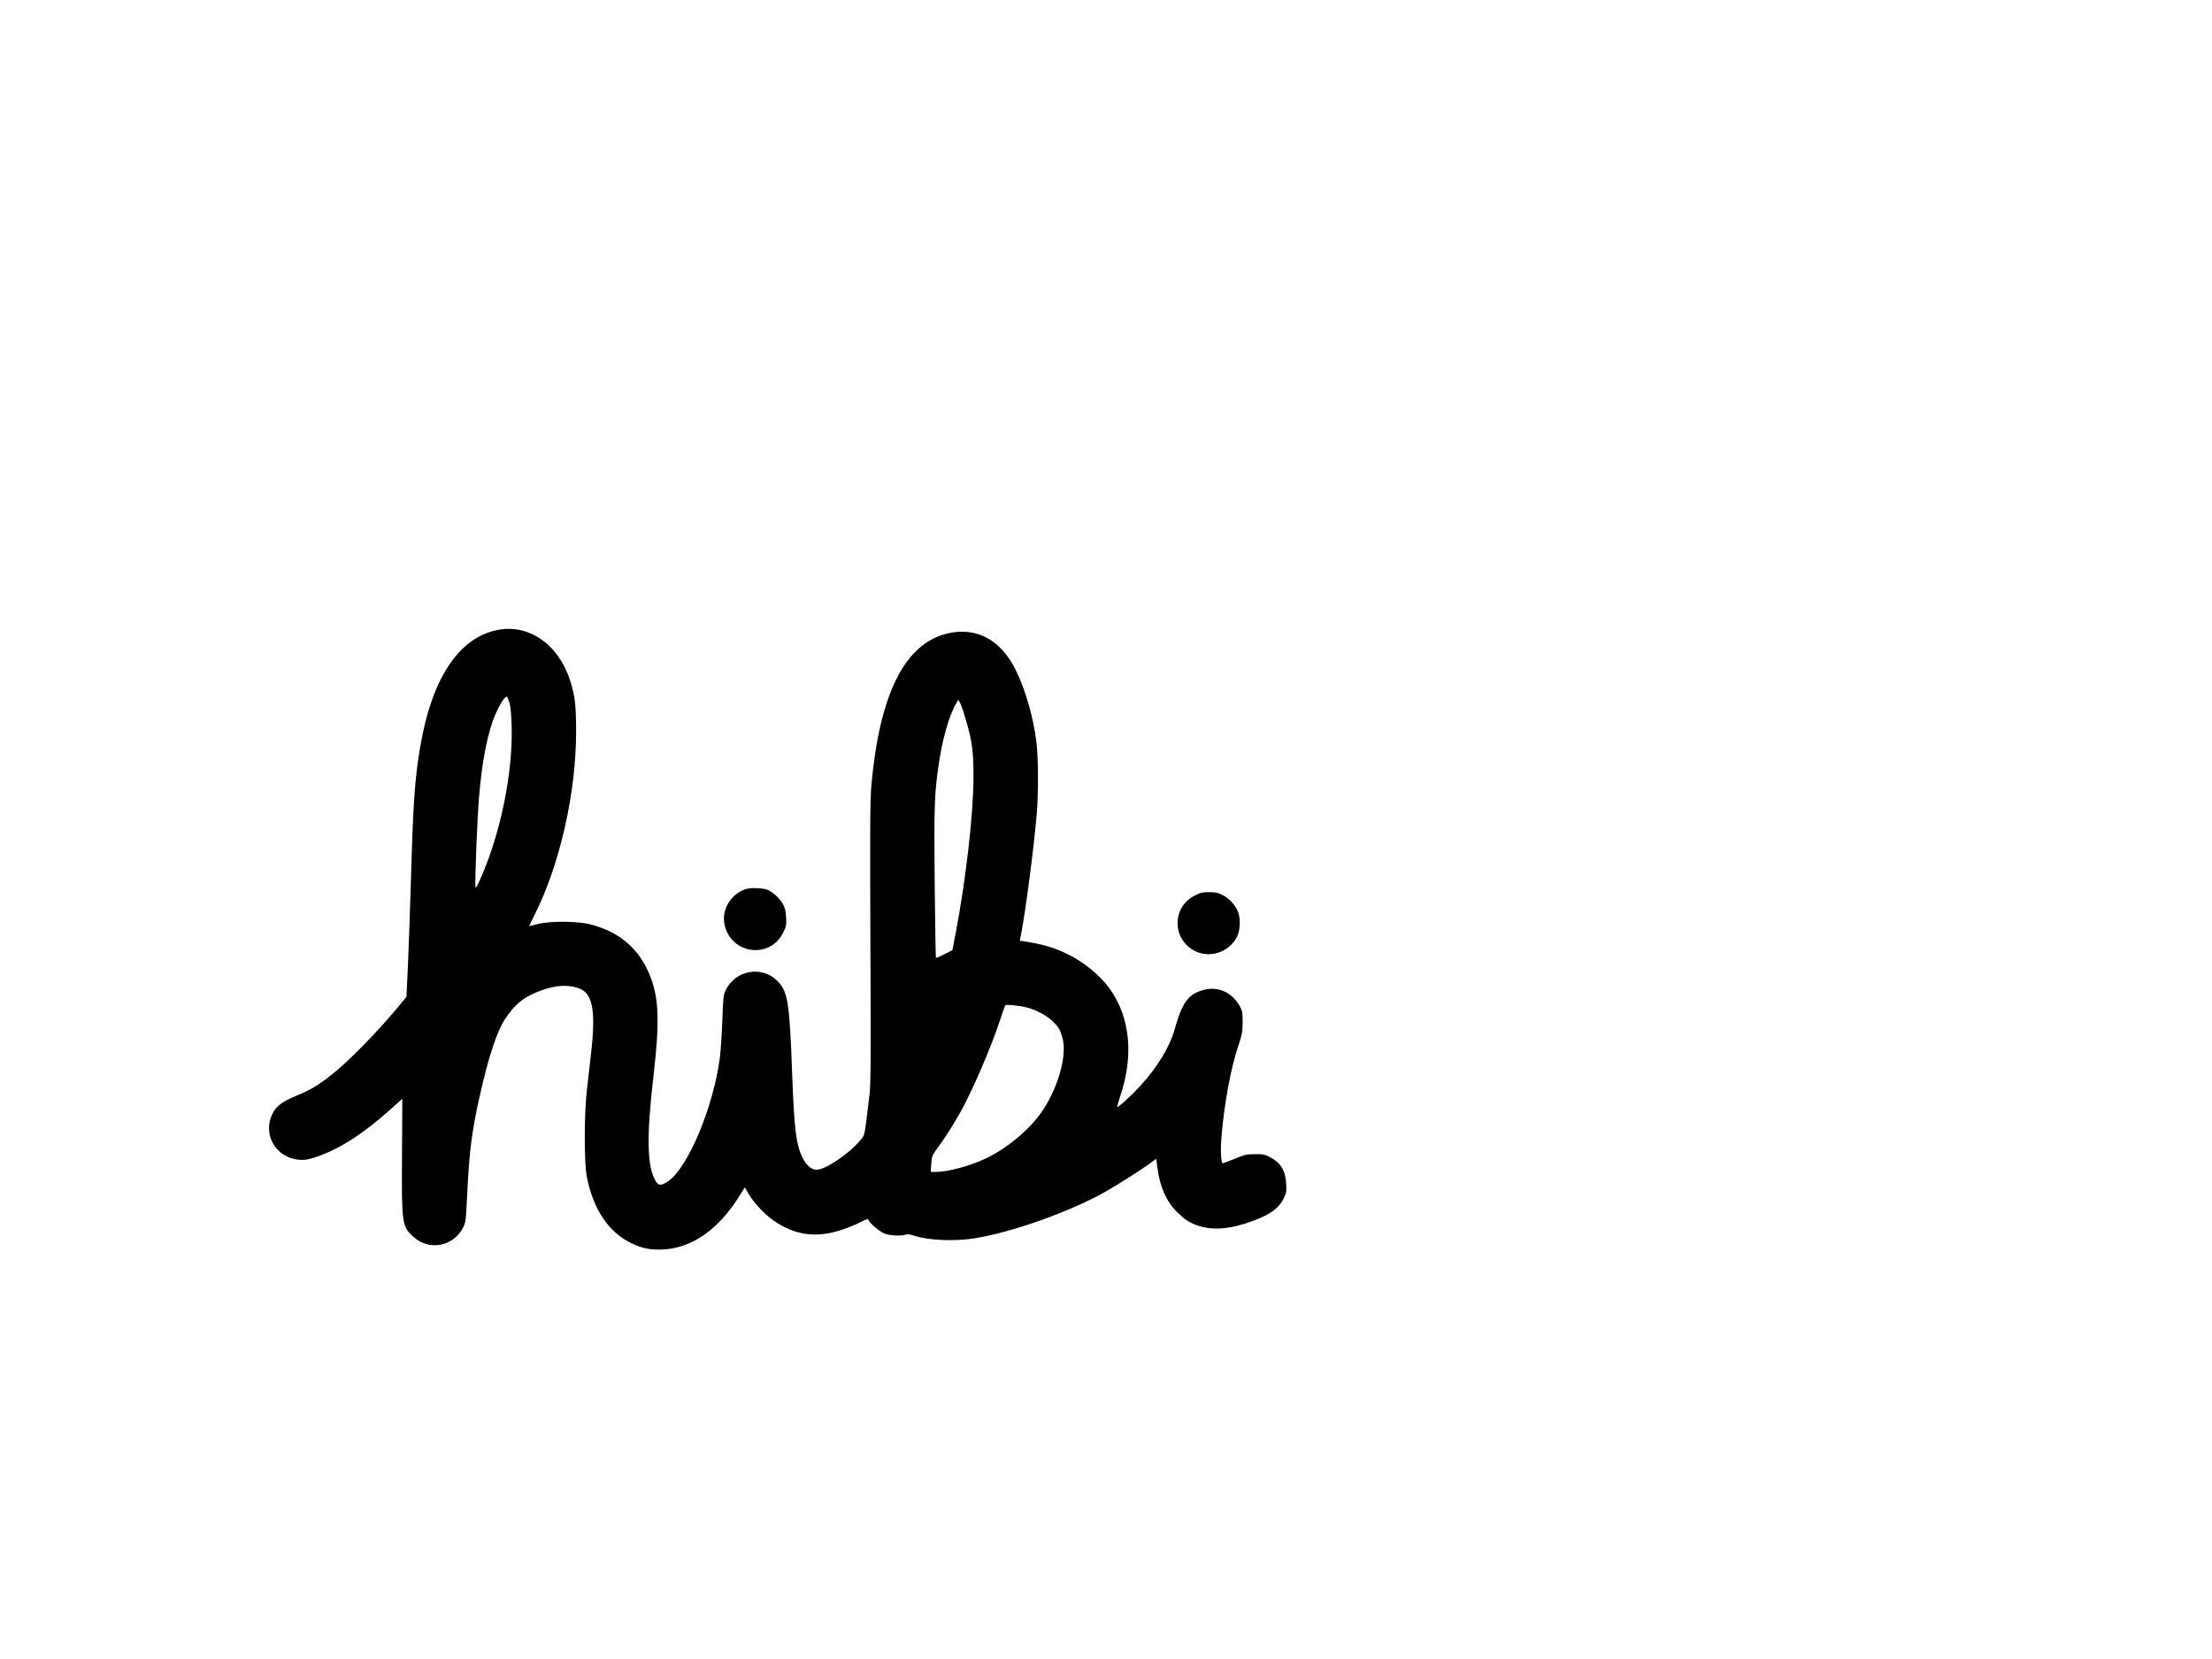<?xml version="1.0" standalone="no"?>
<!DOCTYPE svg PUBLIC "-//W3C//DTD SVG 20010904//EN"
 "http://www.w3.org/TR/2001/REC-SVG-20010904/DTD/svg10.dtd">
<svg version="1.0" xmlns="http://www.w3.org/2000/svg"
 width="2048pt" height="1536pt" viewBox="0 0 2048 1536"
 preserveAspectRatio="xMidYMid meet">

<g transform="translate(0,1536) scale(0.1,-0.1)"
fill="#000000" stroke="none">
<path d="M4595 9525 c-353 -77 -598 -452 -704 -1077 -50 -291 -66 -521 -86
-1228 -9 -300 -22 -667 -29 -817 l-13 -272 -47 -58 c-210 -256 -493 -546 -654
-670 -123 -96 -191 -136 -318 -188 -152 -63 -205 -109 -238 -208 -61 -183 67
-370 264 -385 54 -4 81 1 157 26 218 74 436 214 698 449 l100 90 -3 -515 c-4
-647 -1 -667 108 -765 145 -131 367 -88 458 88 24 48 26 62 38 315 19 396 43
583 120 922 78 346 156 582 230 693 95 145 187 215 355 272 117 40 218 46 311
19 147 -42 178 -197 128 -631 -11 -99 -28 -245 -37 -325 -25 -212 -25 -672 0
-795 60 -302 202 -514 412 -615 101 -49 180 -64 298 -58 265 14 508 185 700
490 l53 85 37 -64 c48 -80 143 -182 223 -239 198 -141 400 -170 638 -90 61 20
139 52 175 72 46 24 67 30 70 22 9 -31 110 -116 156 -131 53 -18 150 -22 188
-8 16 6 39 4 78 -9 130 -44 379 -55 563 -25 353 57 890 249 1219 436 116 67
317 194 399 254 l63 46 12 -90 c23 -175 86 -312 185 -407 67 -64 101 -88 166
-113 129 -51 279 -47 459 10 211 68 308 131 359 235 24 49 26 63 22 137 -6
119 -52 193 -152 245 -44 23 -63 27 -136 26 -77 0 -95 -4 -187 -42 -55 -23
-106 -42 -111 -42 -18 0 -24 121 -12 255 25 297 86 628 152 823 38 115 42 136
43 227 0 84 -3 106 -22 141 -71 133 -199 194 -334 160 -147 -38 -202 -113
-275 -371 -46 -162 -158 -346 -317 -519 -82 -90 -205 -202 -212 -194 -3 2 9
45 25 94 129 378 95 731 -95 999 -88 125 -254 259 -407 329 -121 57 -221 85
-389 111 l-37 5 14 73 c43 223 122 837 144 1116 15 199 13 520 -5 658 -30 232
-101 477 -191 660 -138 280 -364 401 -632 338 -393 -93 -625 -553 -703 -1390
-14 -151 -15 -364 -9 -1865 3 -675 1 -921 -8 -1000 -49 -413 -44 -385 -80
-429 -102 -127 -327 -281 -410 -281 -46 0 -90 34 -124 97 -65 119 -85 267
-103 772 -25 690 -40 785 -142 883 -145 140 -385 95 -475 -91 -20 -42 -23 -68
-30 -276 -5 -126 -15 -279 -22 -340 -59 -462 -297 -1031 -483 -1154 -60 -40
-86 -40 -111 2 -82 133 -88 405 -21 982 64 553 49 772 -72 1006 -104 200 -275
330 -515 391 -122 31 -380 32 -491 1 -40 -11 -73 -18 -73 -16 0 2 22 47 49
101 235 469 385 1131 385 1697 0 243 -10 334 -56 475 -109 339 -389 530 -683
465z m121 -667 c11 -37 18 -105 21 -223 13 -423 -101 -985 -284 -1400 -36 -83
-49 -104 -51 -85 -7 45 18 663 34 840 25 291 65 514 124 688 39 112 106 232
131 232 5 0 16 -24 25 -52z m4229 -170 c57 -196 68 -285 68 -528 -1 -341 -70
-942 -164 -1436 l-31 -161 -74 -38 c-41 -21 -76 -36 -79 -33 -2 2 -7 308 -11
679 -7 709 -3 839 37 1111 33 230 97 456 160 562 l22 38 19 -36 c10 -20 34
-91 53 -158z m559 -2655 c90 -22 193 -78 252 -138 44 -44 56 -64 75 -125 18
-61 21 -87 16 -164 -11 -174 -105 -414 -225 -572 -113 -150 -296 -300 -472
-389 -144 -73 -367 -135 -482 -135 l-51 0 5 74 c5 70 8 78 55 143 73 98 152
223 218 341 110 200 273 576 357 827 28 83 52 153 55 157 5 10 127 -1 197 -19z"/>
<path d="M6897 7126 c-137 -51 -219 -194 -188 -330 61 -272 420 -318 542 -71
29 60 31 70 27 144 -4 61 -10 88 -31 123 -29 50 -80 98 -130 125 -43 22 -170
28 -220 9z"/>
<path d="M11059 7067 c-212 -109 -207 -408 8 -514 138 -67 314 -7 385 132 29
56 35 158 14 223 -22 65 -83 134 -148 166 -41 21 -67 26 -124 26 -62 0 -81 -5
-135 -33z"/>
</g>
</svg>
